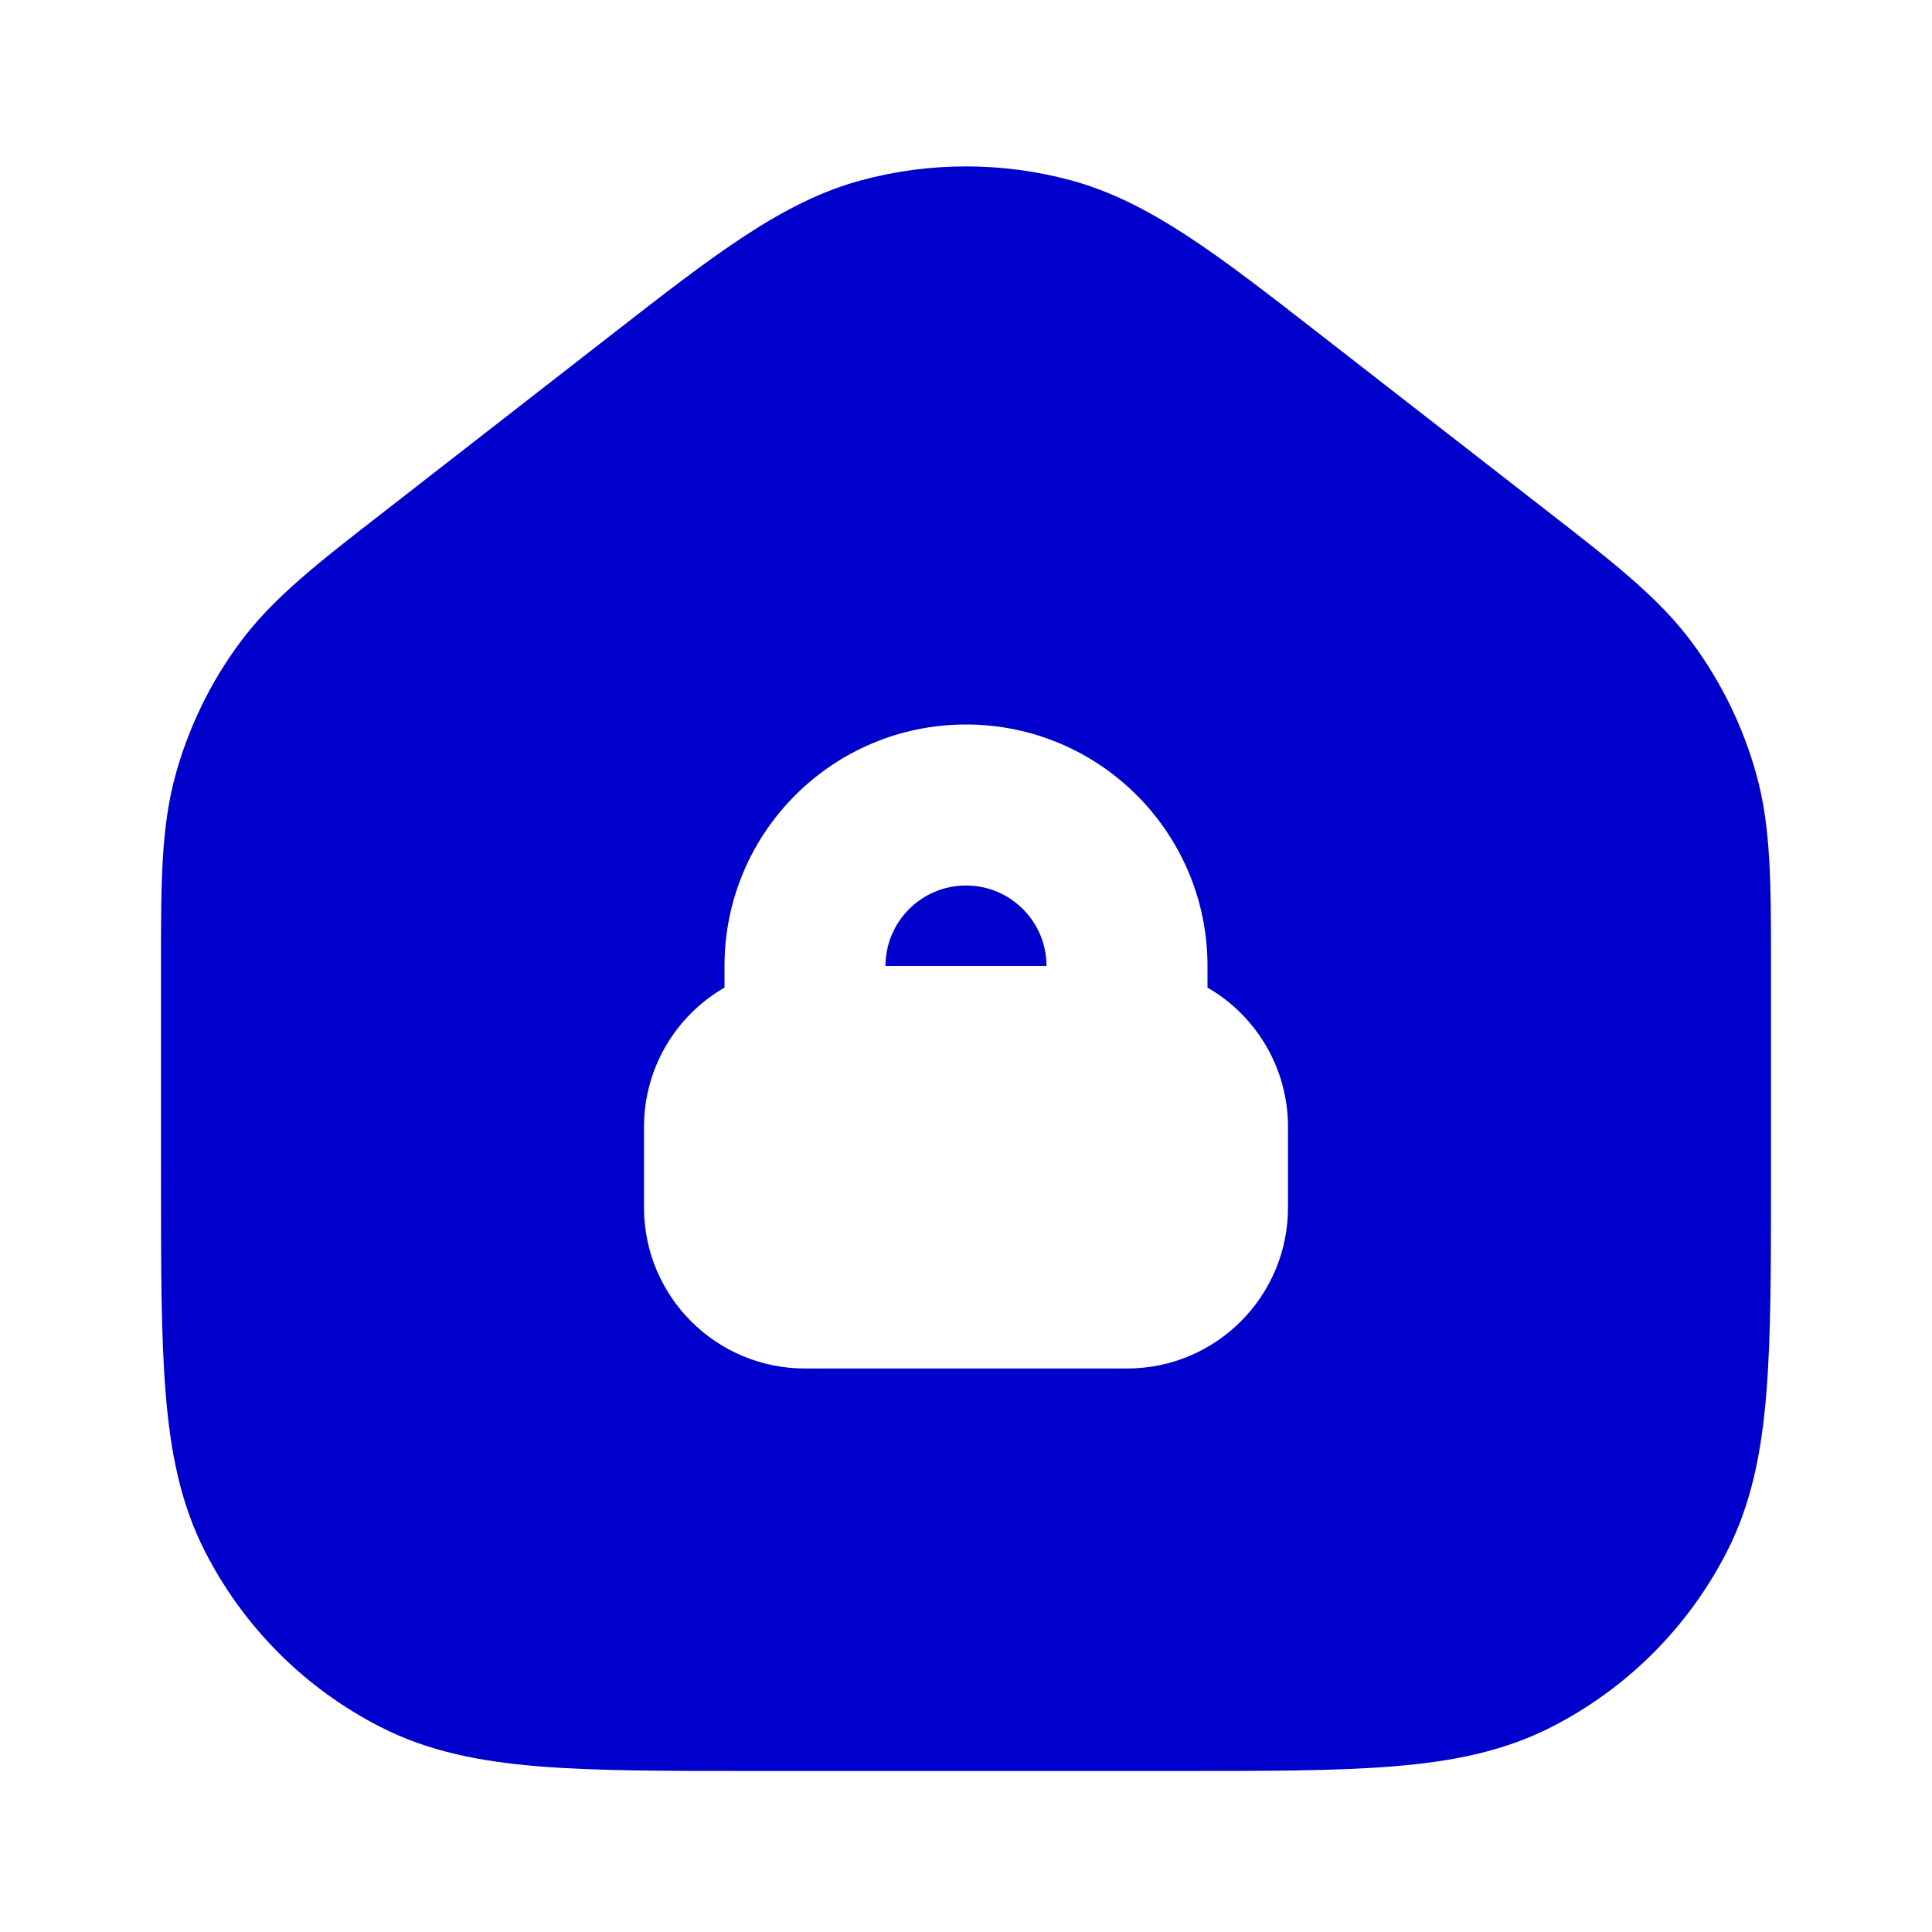 <svg width="24" height="24" viewBox="0 0 24 24" fill="none" xmlns="http://www.w3.org/2000/svg">
<path d="M11 12C11 11.448 11.448 11 12 11C12.552 11 13 11.448 13 12H11Z" fill="#0000CC"/>
<path fill-rule="evenodd" clip-rule="evenodd" d="M10.693 2.241C11.549 2.009 12.451 2.009 13.307 2.241C14.28 2.505 15.134 3.17 16.373 4.134L19.25 6.372C20.054 6.997 20.61 7.429 21.02 7.983C21.382 8.472 21.651 9.023 21.815 9.609C22.001 10.272 22 10.977 22 11.995L22 14.643C22 15.727 22 16.601 21.942 17.309C21.883 18.037 21.757 18.678 21.455 19.27C20.976 20.211 20.211 20.976 19.27 21.455C18.678 21.757 18.038 21.883 17.309 21.942C16.601 22 15.727 22 14.643 22H9.357C8.273 22 7.399 22 6.691 21.942C5.963 21.883 5.322 21.757 4.73 21.455C3.789 20.976 3.024 20.211 2.545 19.27C2.243 18.678 2.117 18.037 2.058 17.309C2 16.601 2 15.726 2 14.643L2 11.995C2 10.977 1.999 10.272 2.185 9.609C2.349 9.023 2.618 8.472 2.98 7.983C3.39 7.429 3.946 6.997 4.751 6.372L7.627 4.134C8.866 3.17 9.72 2.505 10.693 2.241ZM12 9C10.343 9 9 10.343 9 12V12.268C8.402 12.613 8 13.26 8 14V15C8 16.105 8.895 17 10 17H14C15.105 17 16 16.105 16 15V14C16 13.26 15.598 12.613 15 12.268V12C15 10.343 13.657 9 12 9Z" fill="#0000CC"/>
</svg>
